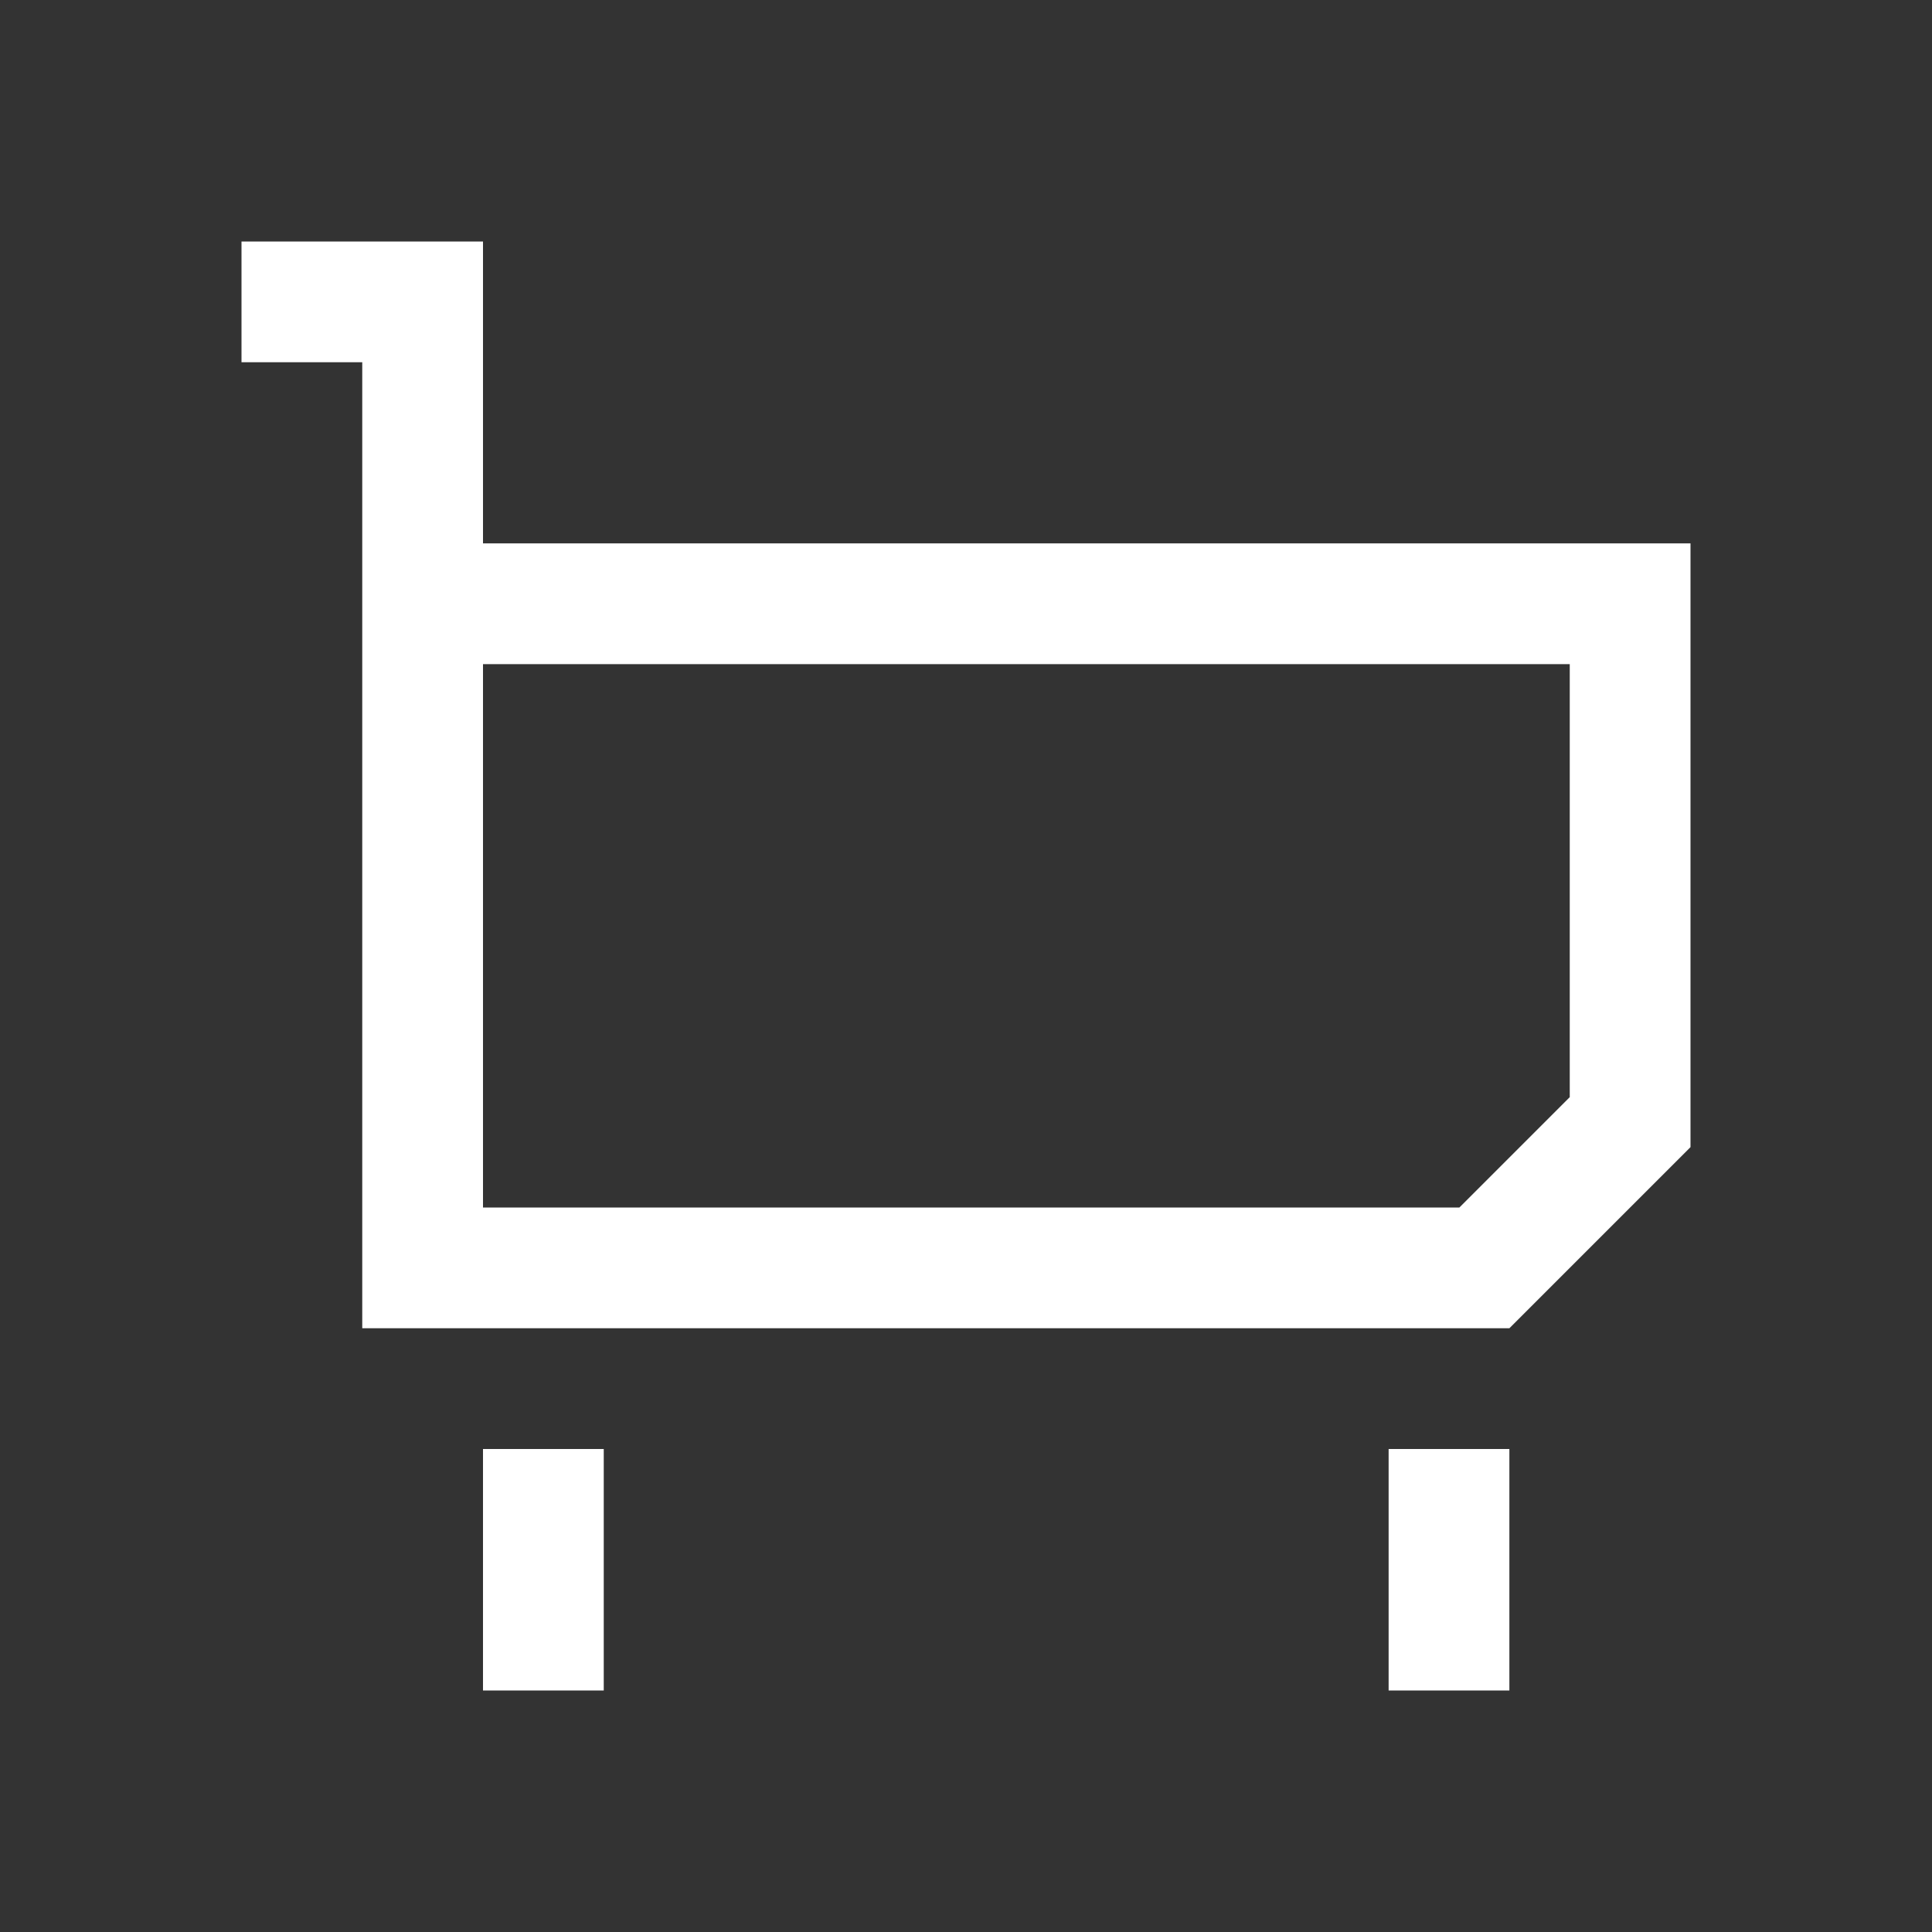 <svg width="32" height="32" viewBox="0 0 32 32" fill="none" xmlns="http://www.w3.org/2000/svg">
<rect x="0" y="0" width="32" height="32" fill="#333333" stroke="none"/>
<path fill-rule="evenodd" clip-rule="evenodd" d="M6 6H4V4H8V9H28V19L25 22H6V6ZM8 20H24.172L26 18.172V11H8V20Z" fill="white"/>
<rect x="8" y="24" width="2" height="4" fill="white"/>
<rect x="23" y="24" width="2" height="4" fill="white"/>
</svg>

